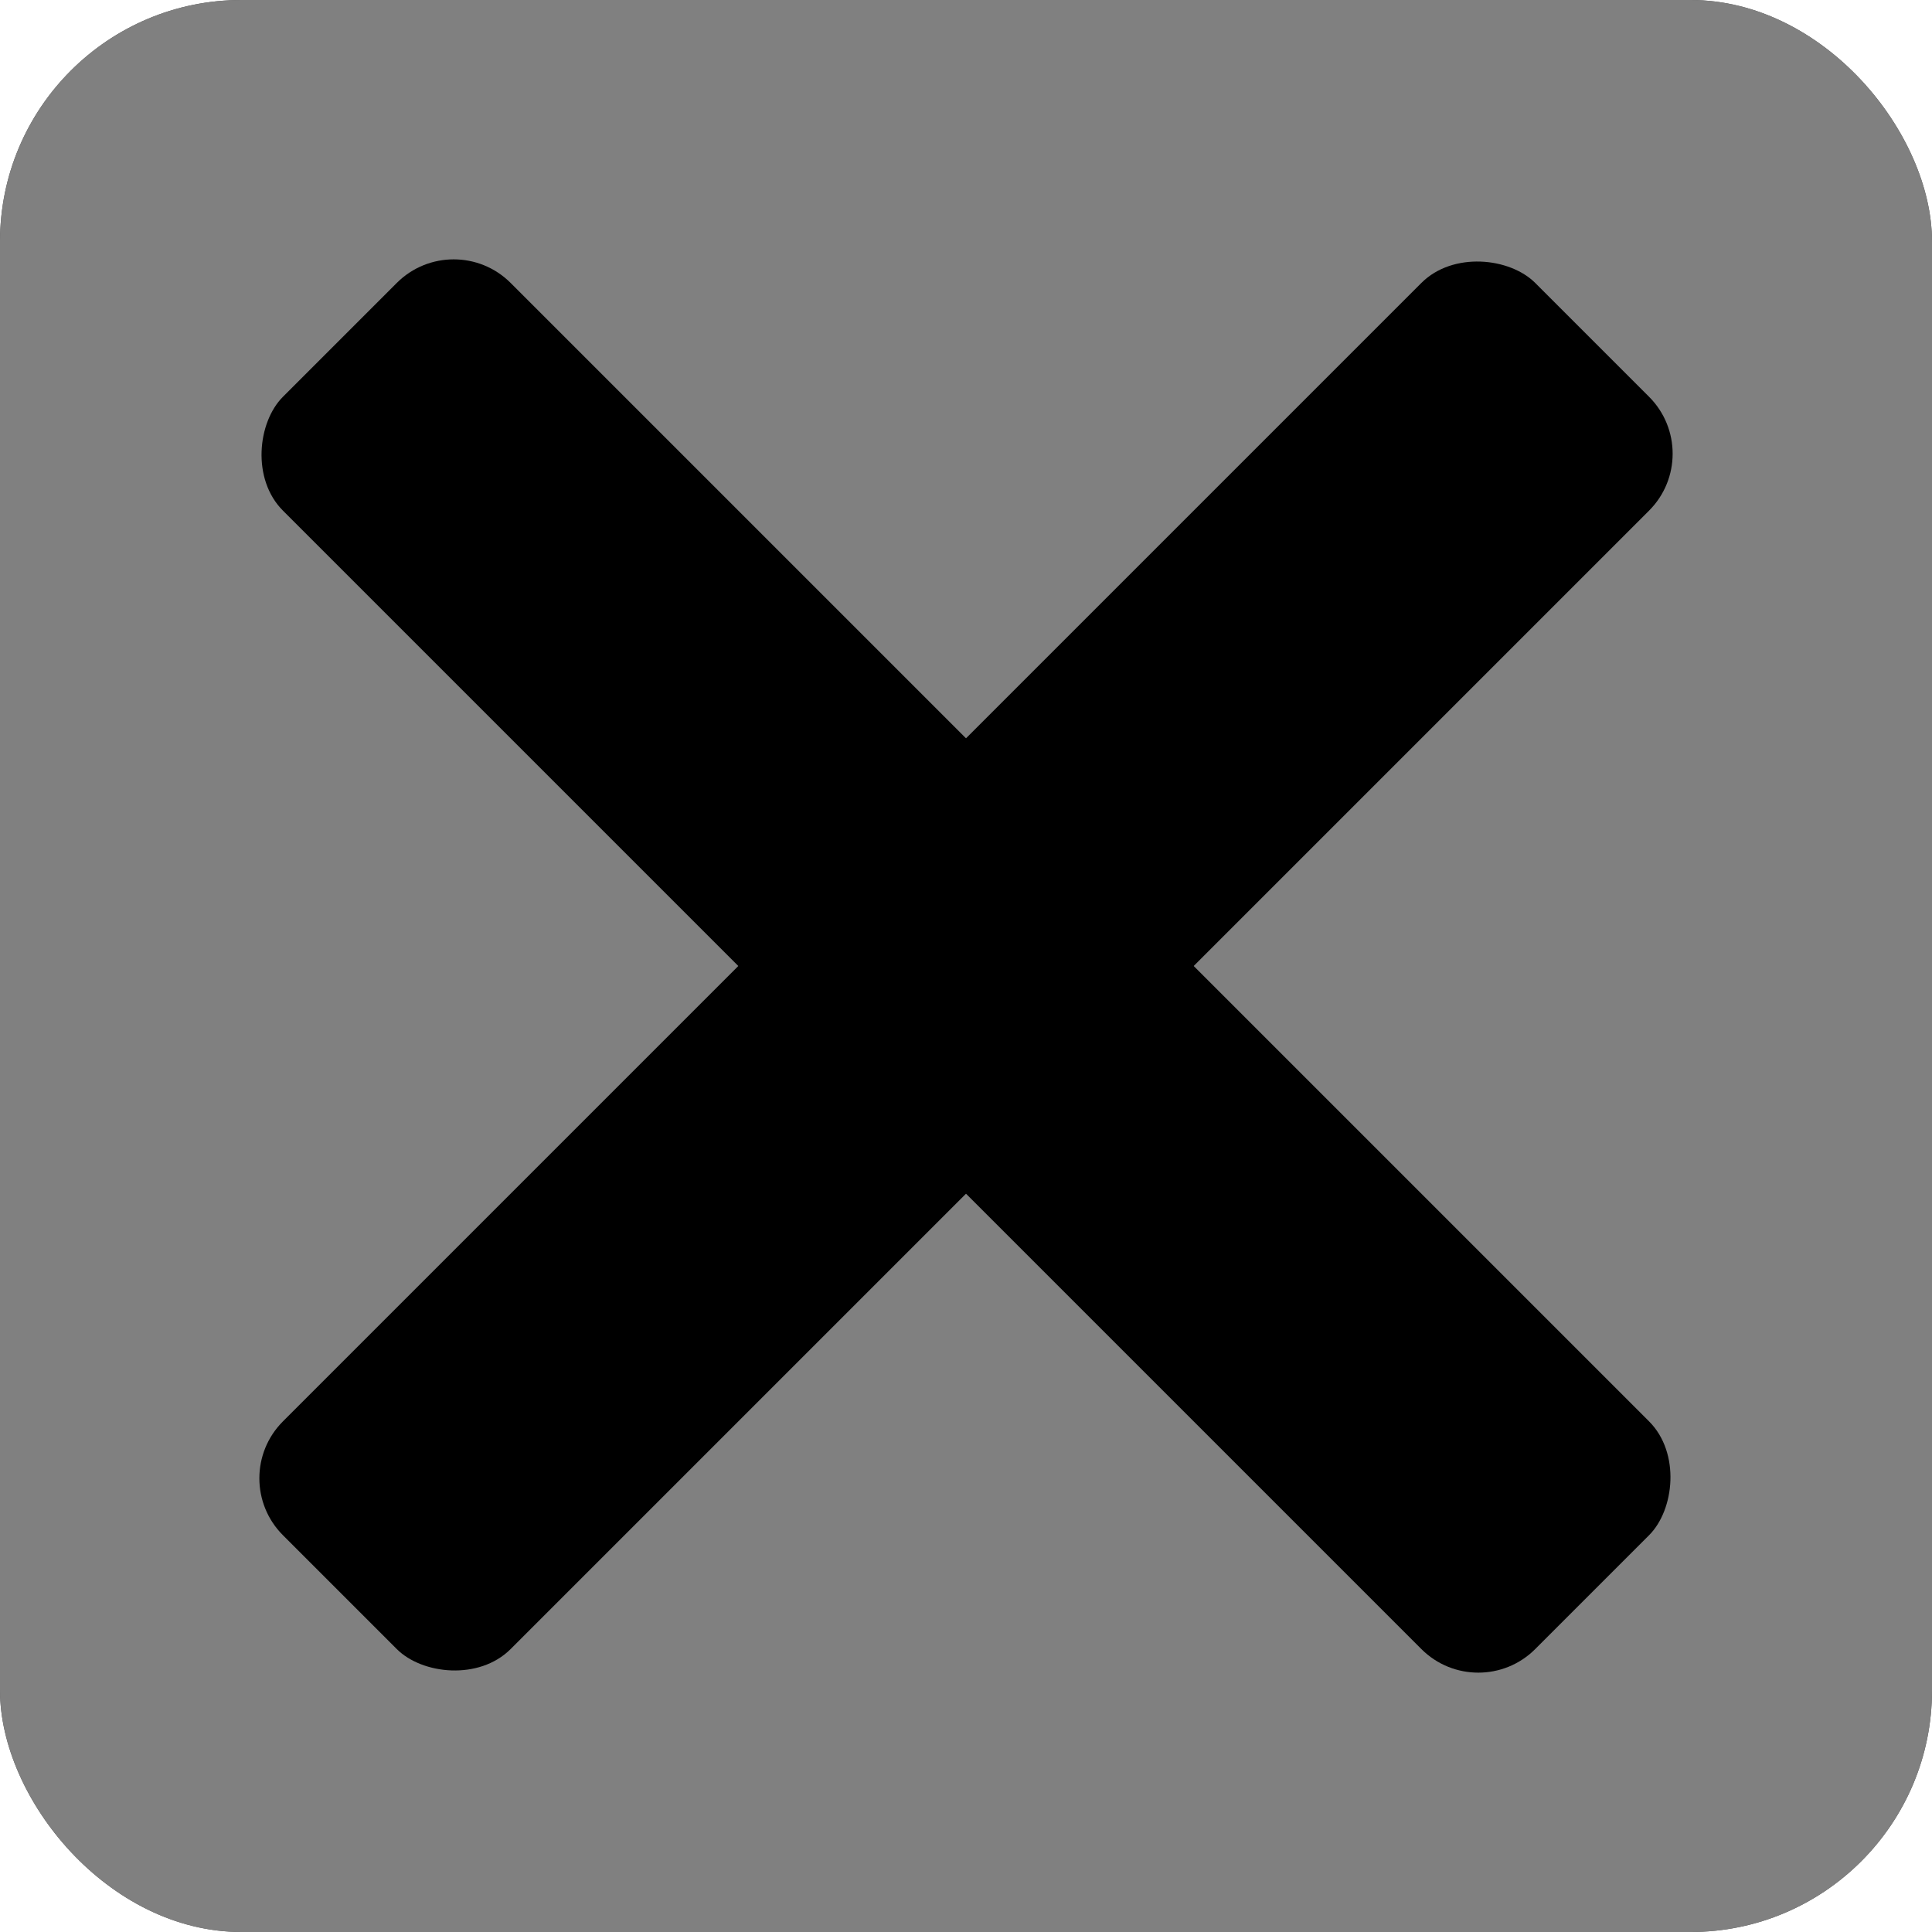 <?xml version="1.0" encoding="UTF-8" standalone="no"?>
<!-- Created with Inkscape (http://www.inkscape.org/) -->

<svg
   width="120"
   height="120"
   viewBox="0 0 120 120"
   version="1.1"
   id="svg1"
   inkscape:export-filename="playback_stop.png"
   inkscape:export-xdpi="96"
   inkscape:export-ydpi="96"
   inkscape:version="1.3.2 (091e20e, 2023-11-25, custom)"
   sodipodi:docname="titlebar_close_button.svg"
   xmlns:inkscape="http://www.inkscape.org/namespaces/inkscape"
   xmlns:sodipodi="http://sodipodi.sourceforge.net/DTD/sodipodi-0.dtd"
   xmlns="http://www.w3.org/2000/svg"
   xmlns:svg="http://www.w3.org/2000/svg">
  <sodipodi:namedview
     id="namedview1"
     pagecolor="#ffffff"
     bordercolor="#000000"
     borderopacity="0.25"
     inkscape:showpageshadow="2"
     inkscape:pageopacity="0.0"
     inkscape:pagecheckerboard="0"
     inkscape:deskcolor="#d1d1d1"
     inkscape:document-units="px"
     inkscape:zoom="3.4795546"
     inkscape:cx="69.692827"
     inkscape:cy="61.933214"
     inkscape:window-width="2560"
     inkscape:window-height="1377"
     inkscape:window-x="-8"
     inkscape:window-y="-8"
     inkscape:window-maximized="1"
     inkscape:current-layer="layer2" />
  <defs
     id="defs1" />
  <g
     inkscape:groupmode="layer"
     id="layer2"
     inkscape:label="Background"
     style="display:inline">
    <rect
       style="display:inline;fill:#4d4d4d;stroke-width:15.875"
       id="rect11"
       width="120"
       height="120"
       x="-2.8421709e-14"
       y="-2.8421709e-14"
       rx="15"
       ry="15"
       inkscape:label="background_clicked" />
    <rect
       style="display:inline;fill:#808080;stroke-width:15.875"
       id="rect1"
       width="120"
       height="120"
       x="-2.8421709e-14"
       y="-2.8421709e-14"
       rx="15"
       ry="15"
       inkscape:label="background_unclicked" />
    <rect
       style="display:none;fill:#800000;stroke-width:15.875"
       id="rect5"
       width="120"
       height="120"
       x="-2.8421709e-14"
       y="-2.8421709e-14"
       rx="15"
       ry="15"
       inkscape:label="background_unclicked" />
  </g>
  <g
     inkscape:label="Layer 1"
     inkscape:groupmode="layer"
     id="layer1">
    <rect
       style="fill:#000000;stroke-width:0.874"
       id="rect4"
       width="110"
       height="20"
       x="29.853"
       y="-10"
       rx="5"
       ry="5"
       transform="rotate(45)" />
    <rect
       style="fill:#000000;stroke-width:0.874"
       id="rect4-1"
       width="110"
       height="20"
       x="-55"
       y="-94.853"
       rx="5"
       ry="5"
       transform="rotate(135)" />
  </g>
</svg>
